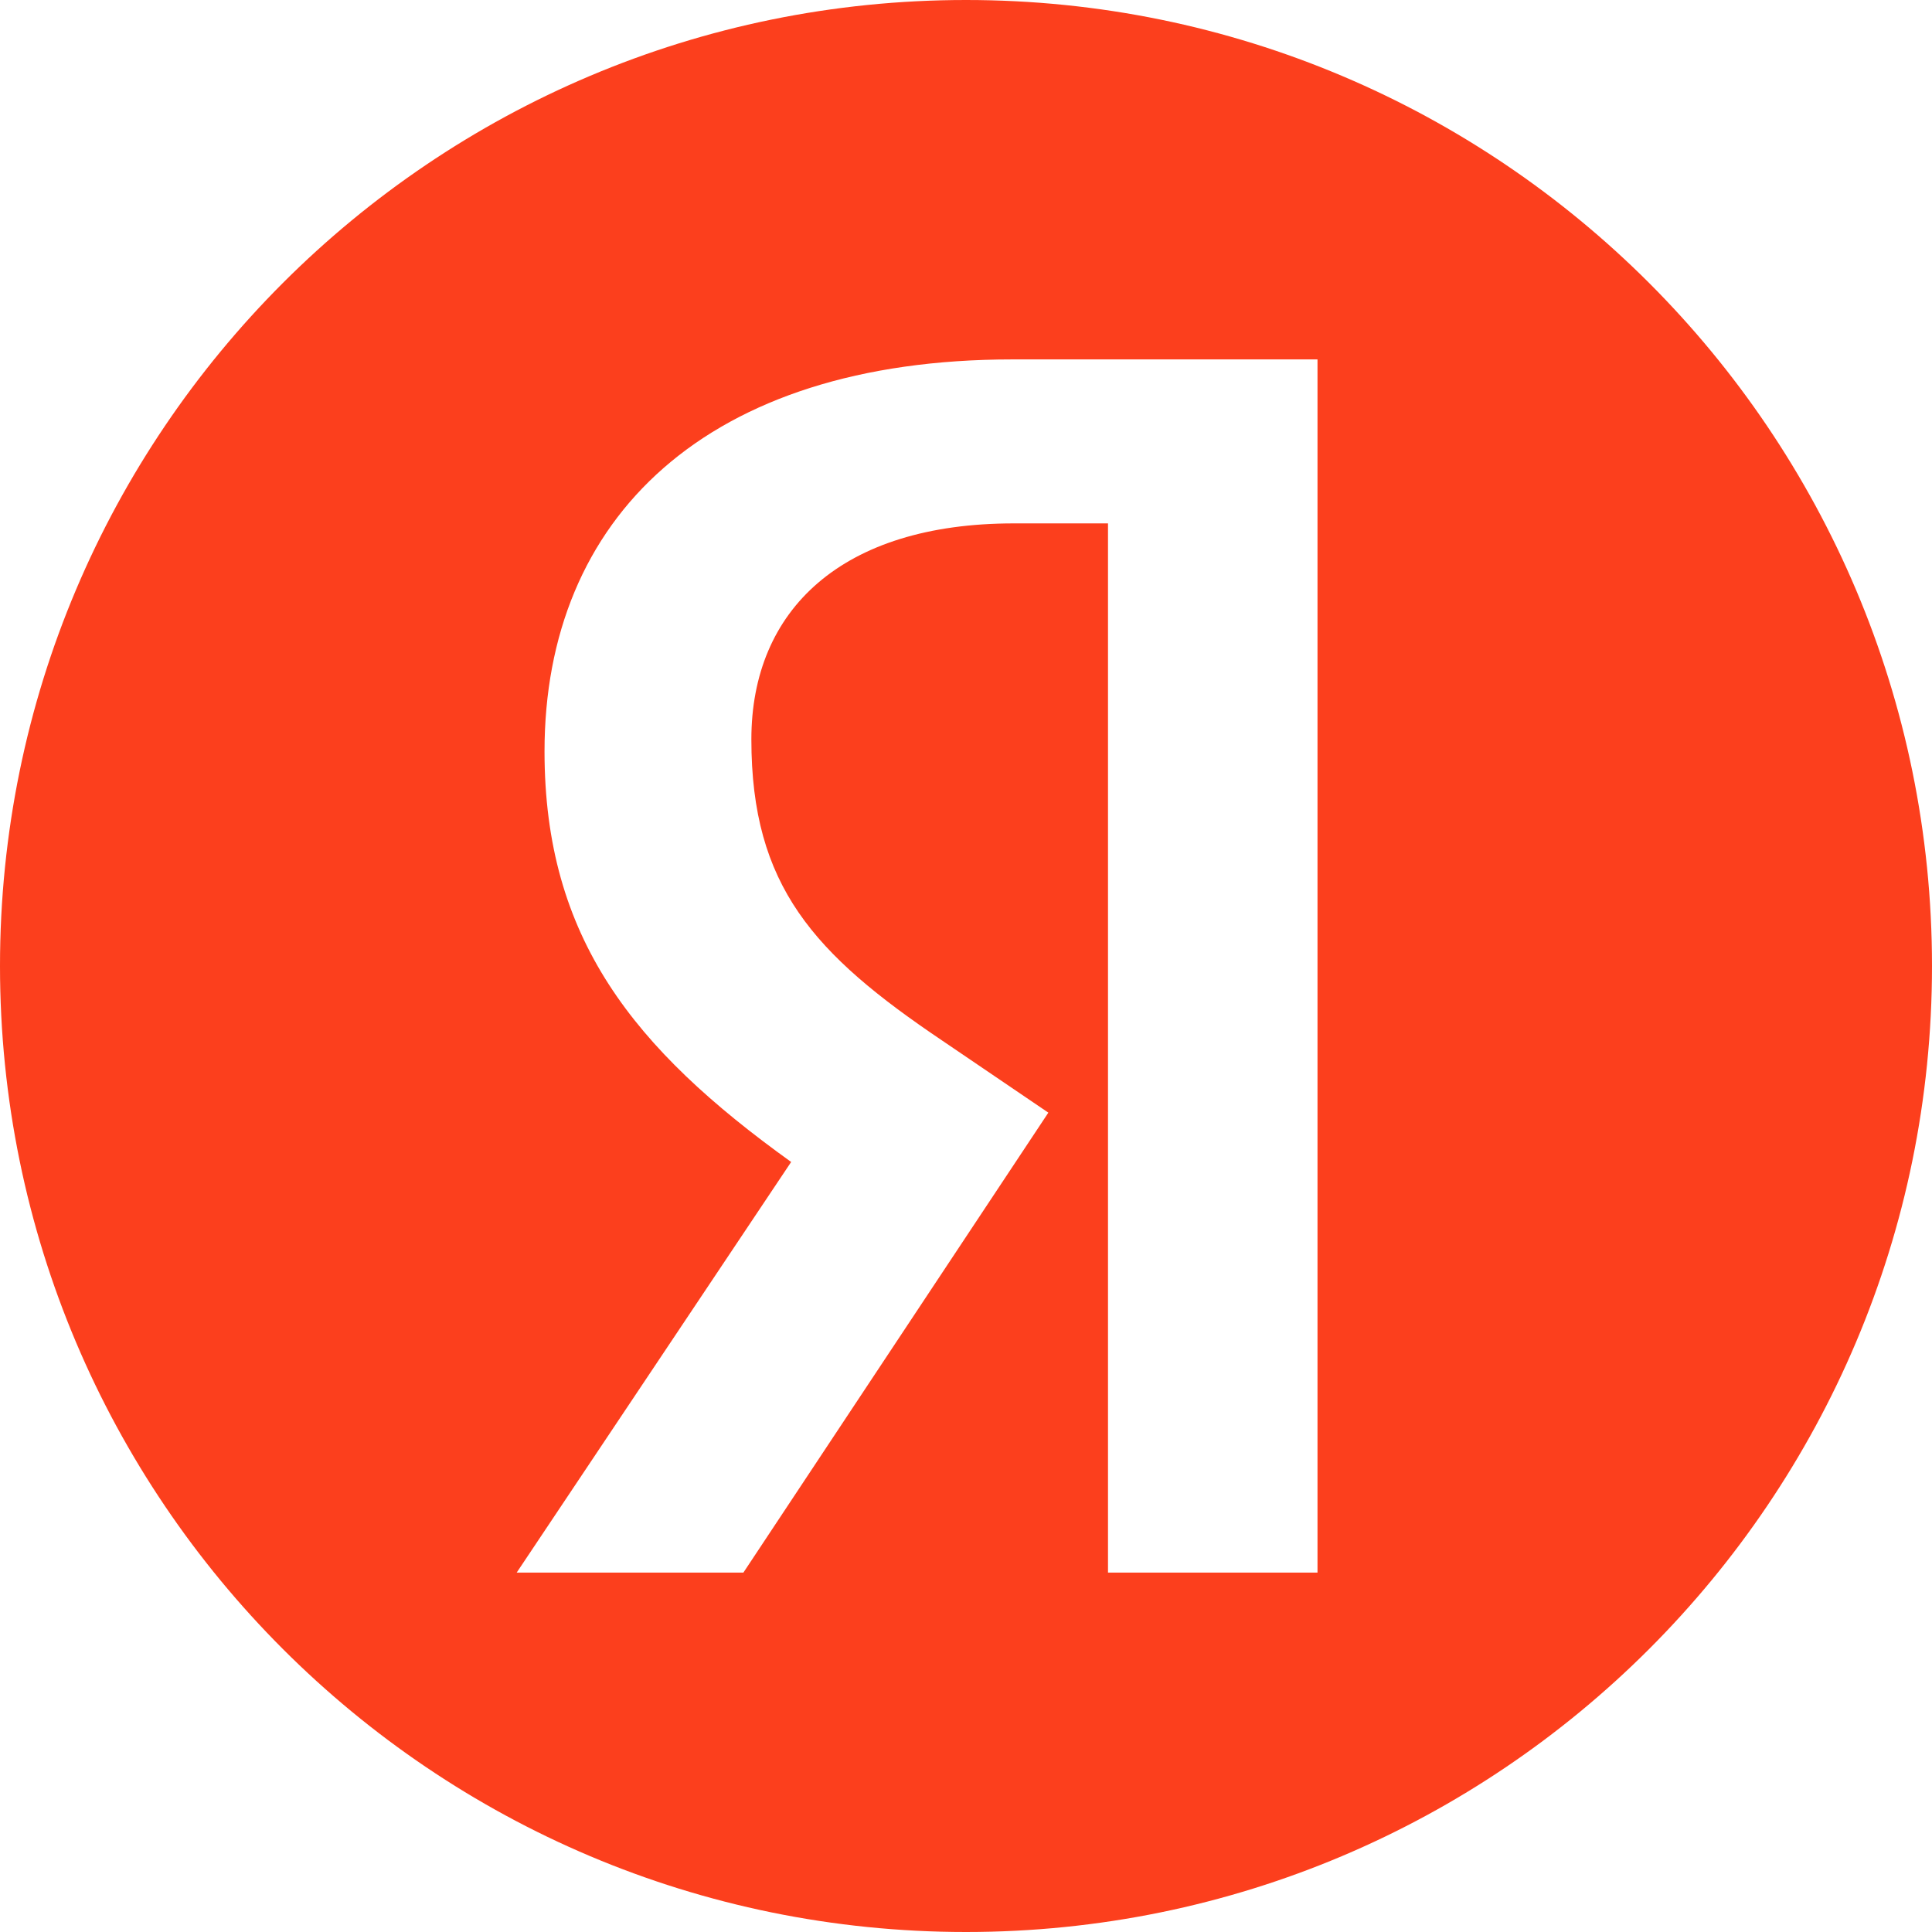 <svg width="32" height="32" viewBox="0 0 32 32" fill="none" xmlns="http://www.w3.org/2000/svg">
<path fill-rule="evenodd" clip-rule="evenodd" d="M16 32C24.837 32 32 24.837 32 16C32 7.163 24.837 0 16 0C7.163 0 0 7.163 0 16C0 24.837 7.163 32 16 32ZM18.352 26.047H21.822V5.953H16.771C11.698 5.953 9.019 8.581 9.019 12.445C9.019 15.536 10.49 17.369 13.104 19.246L8.558 26.047H12.313L17.364 18.429L15.607 17.236C13.477 15.801 12.445 14.675 12.445 12.246C12.445 10.105 13.938 8.669 16.793 8.669H18.352V26.047Z" fill="#FC3F1D"/>
</svg>
